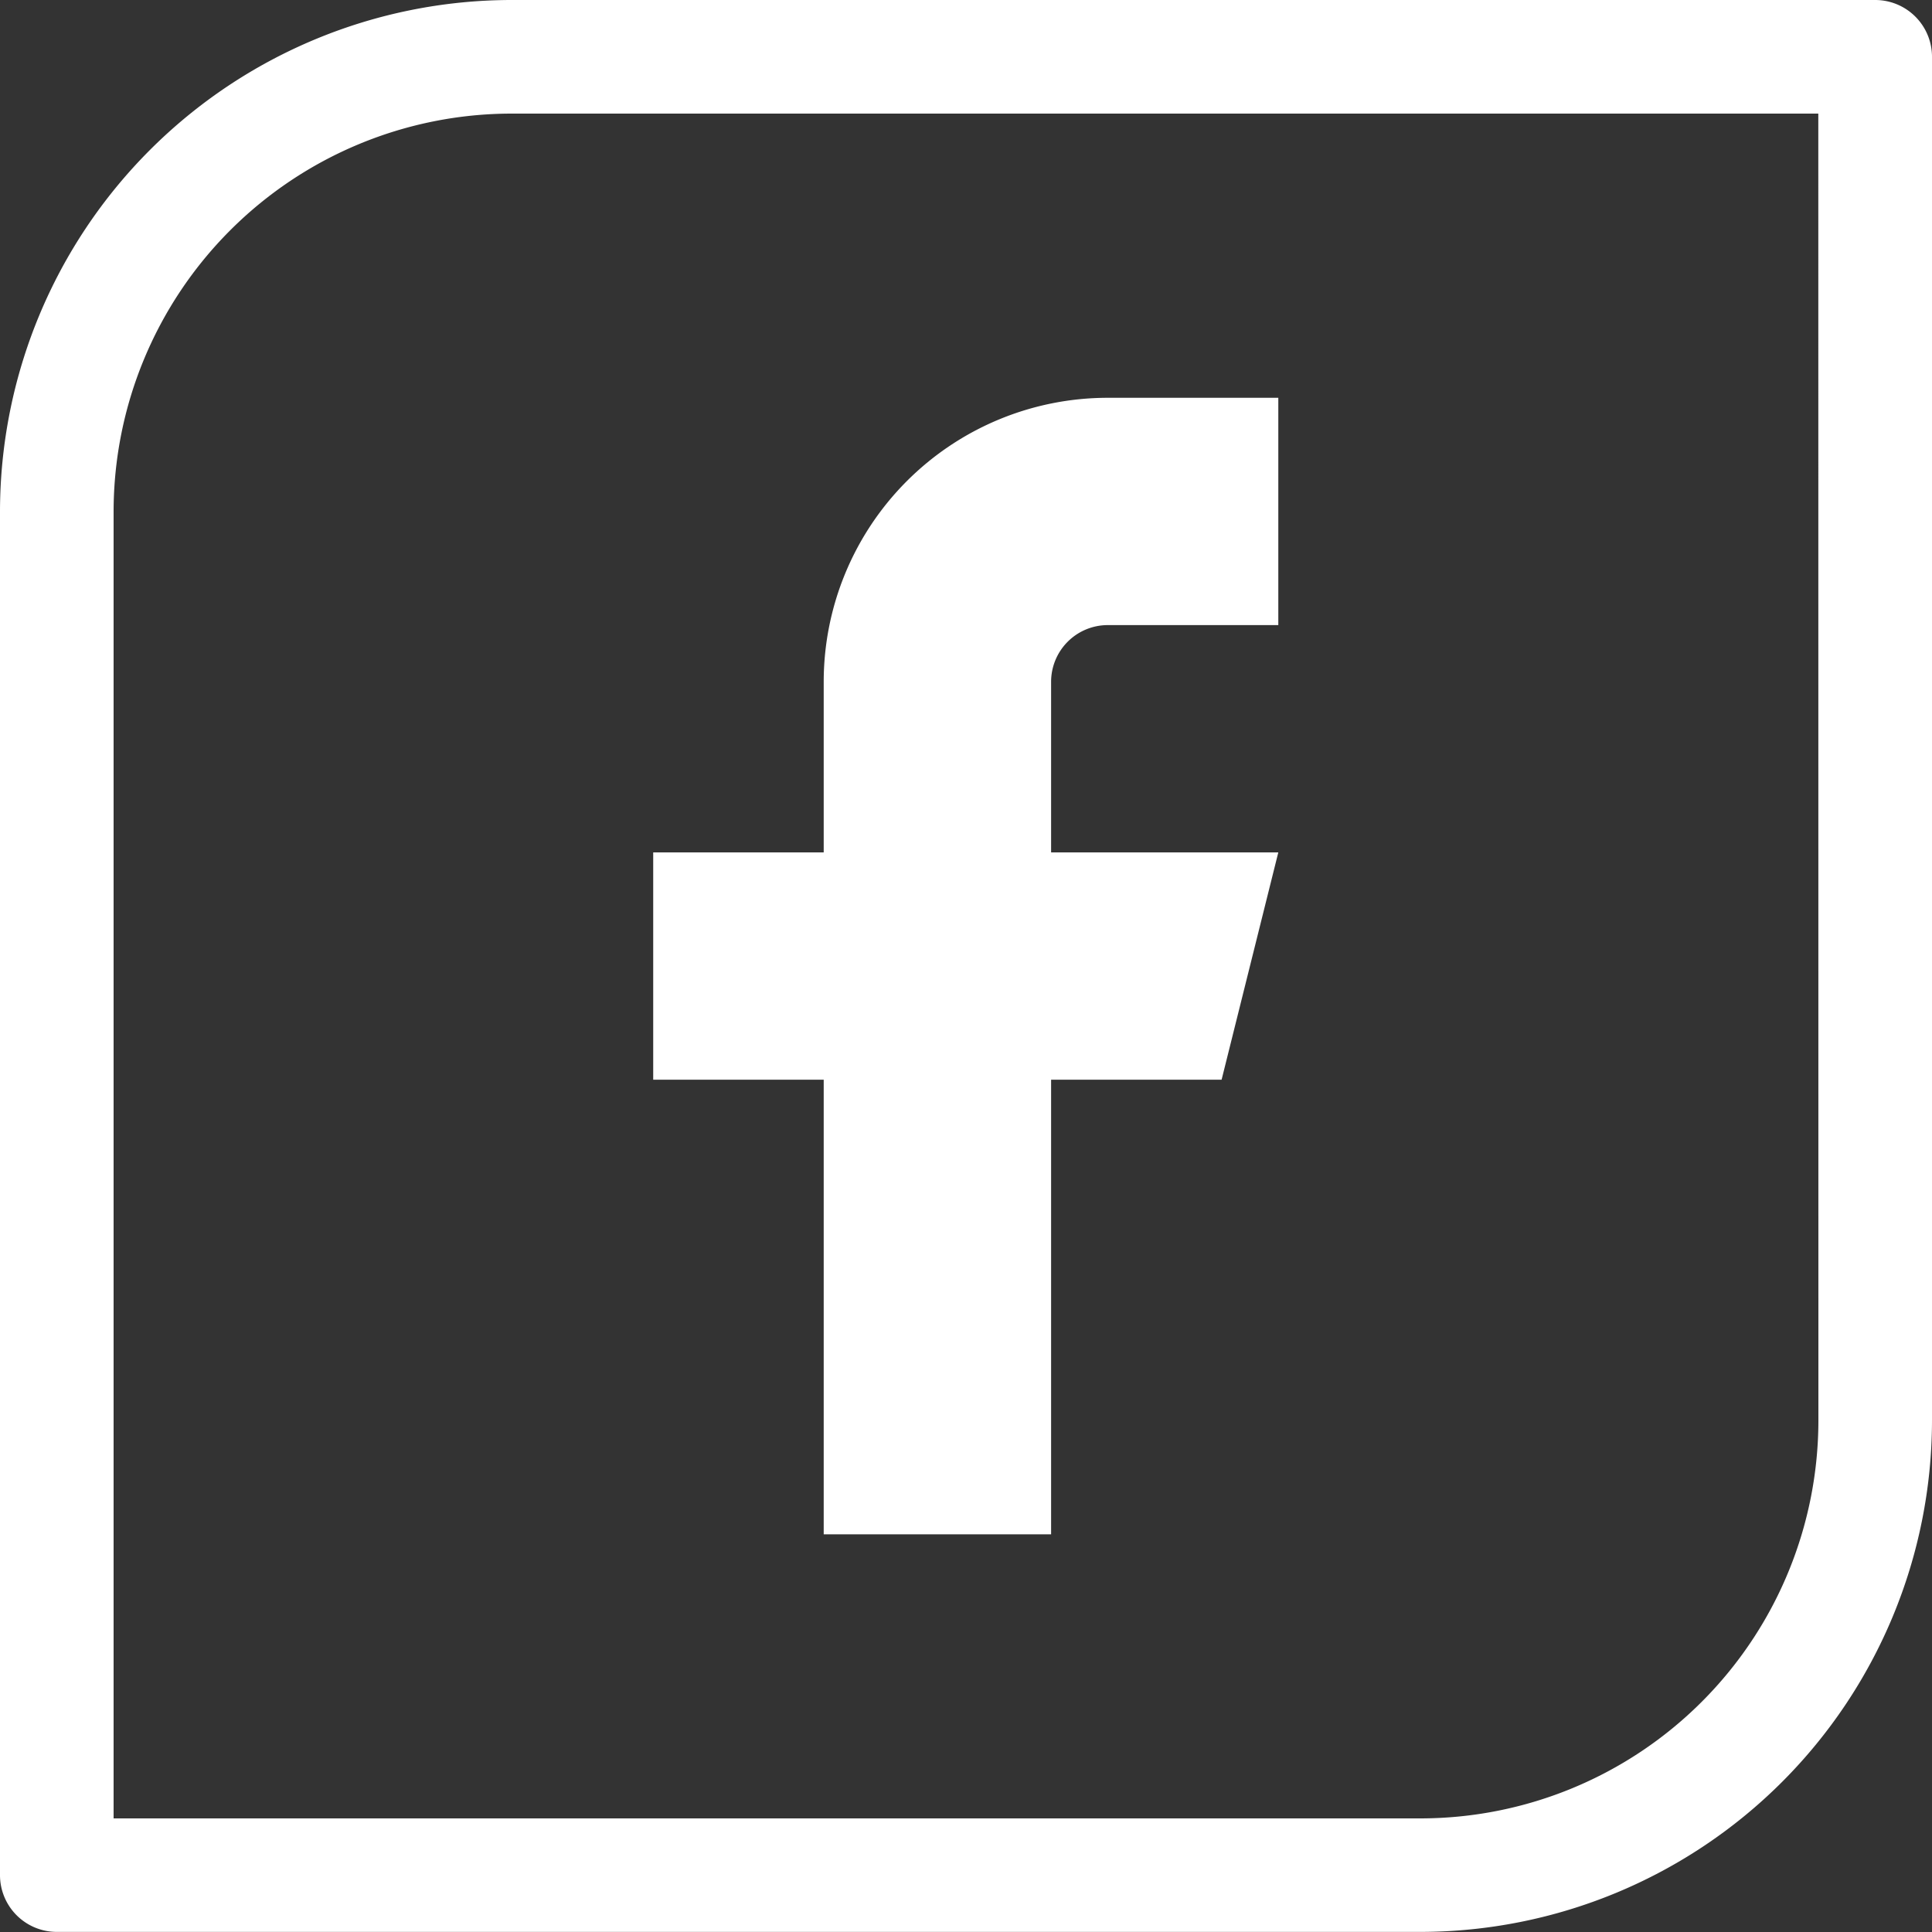 <svg xmlns="http://www.w3.org/2000/svg" width="20" height="20" viewBox="0 0 20 20">
  <rect x="0" y="0" width="20" height="20" fill="#333333" stroke="none"/>
  <g id="fb" transform="translate(-179.088 -160.089)">
    <path id="Path_474" data-name="Path 474" d="M186.6,175.354h2.354v-4.706h1.765l.587-2.353h-2.352V166.53a.587.587,0,0,1,.587-.588h1.765v-2.353h-1.765a2.941,2.941,0,0,0-2.941,2.941v1.765h-1.765v2.353H186.6Z" transform="translate(1.015 0.618)" fill="#fff"/>
    <path id="Path_475" data-name="Path 475" d="M198.5,160.089H184.382a5.3,5.3,0,0,0-5.294,5.294V179.5a.588.588,0,0,0,.588.588h14.118a5.3,5.3,0,0,0,5.294-5.294V160.677A.588.588,0,0,0,198.5,160.089Zm-.588,14.706a4.122,4.122,0,0,1-4.118,4.118H180.264V165.383a4.123,4.123,0,0,1,4.118-4.118h13.529Z" transform="translate(0 0)" fill="#fff"/>
  </g>
</svg>
